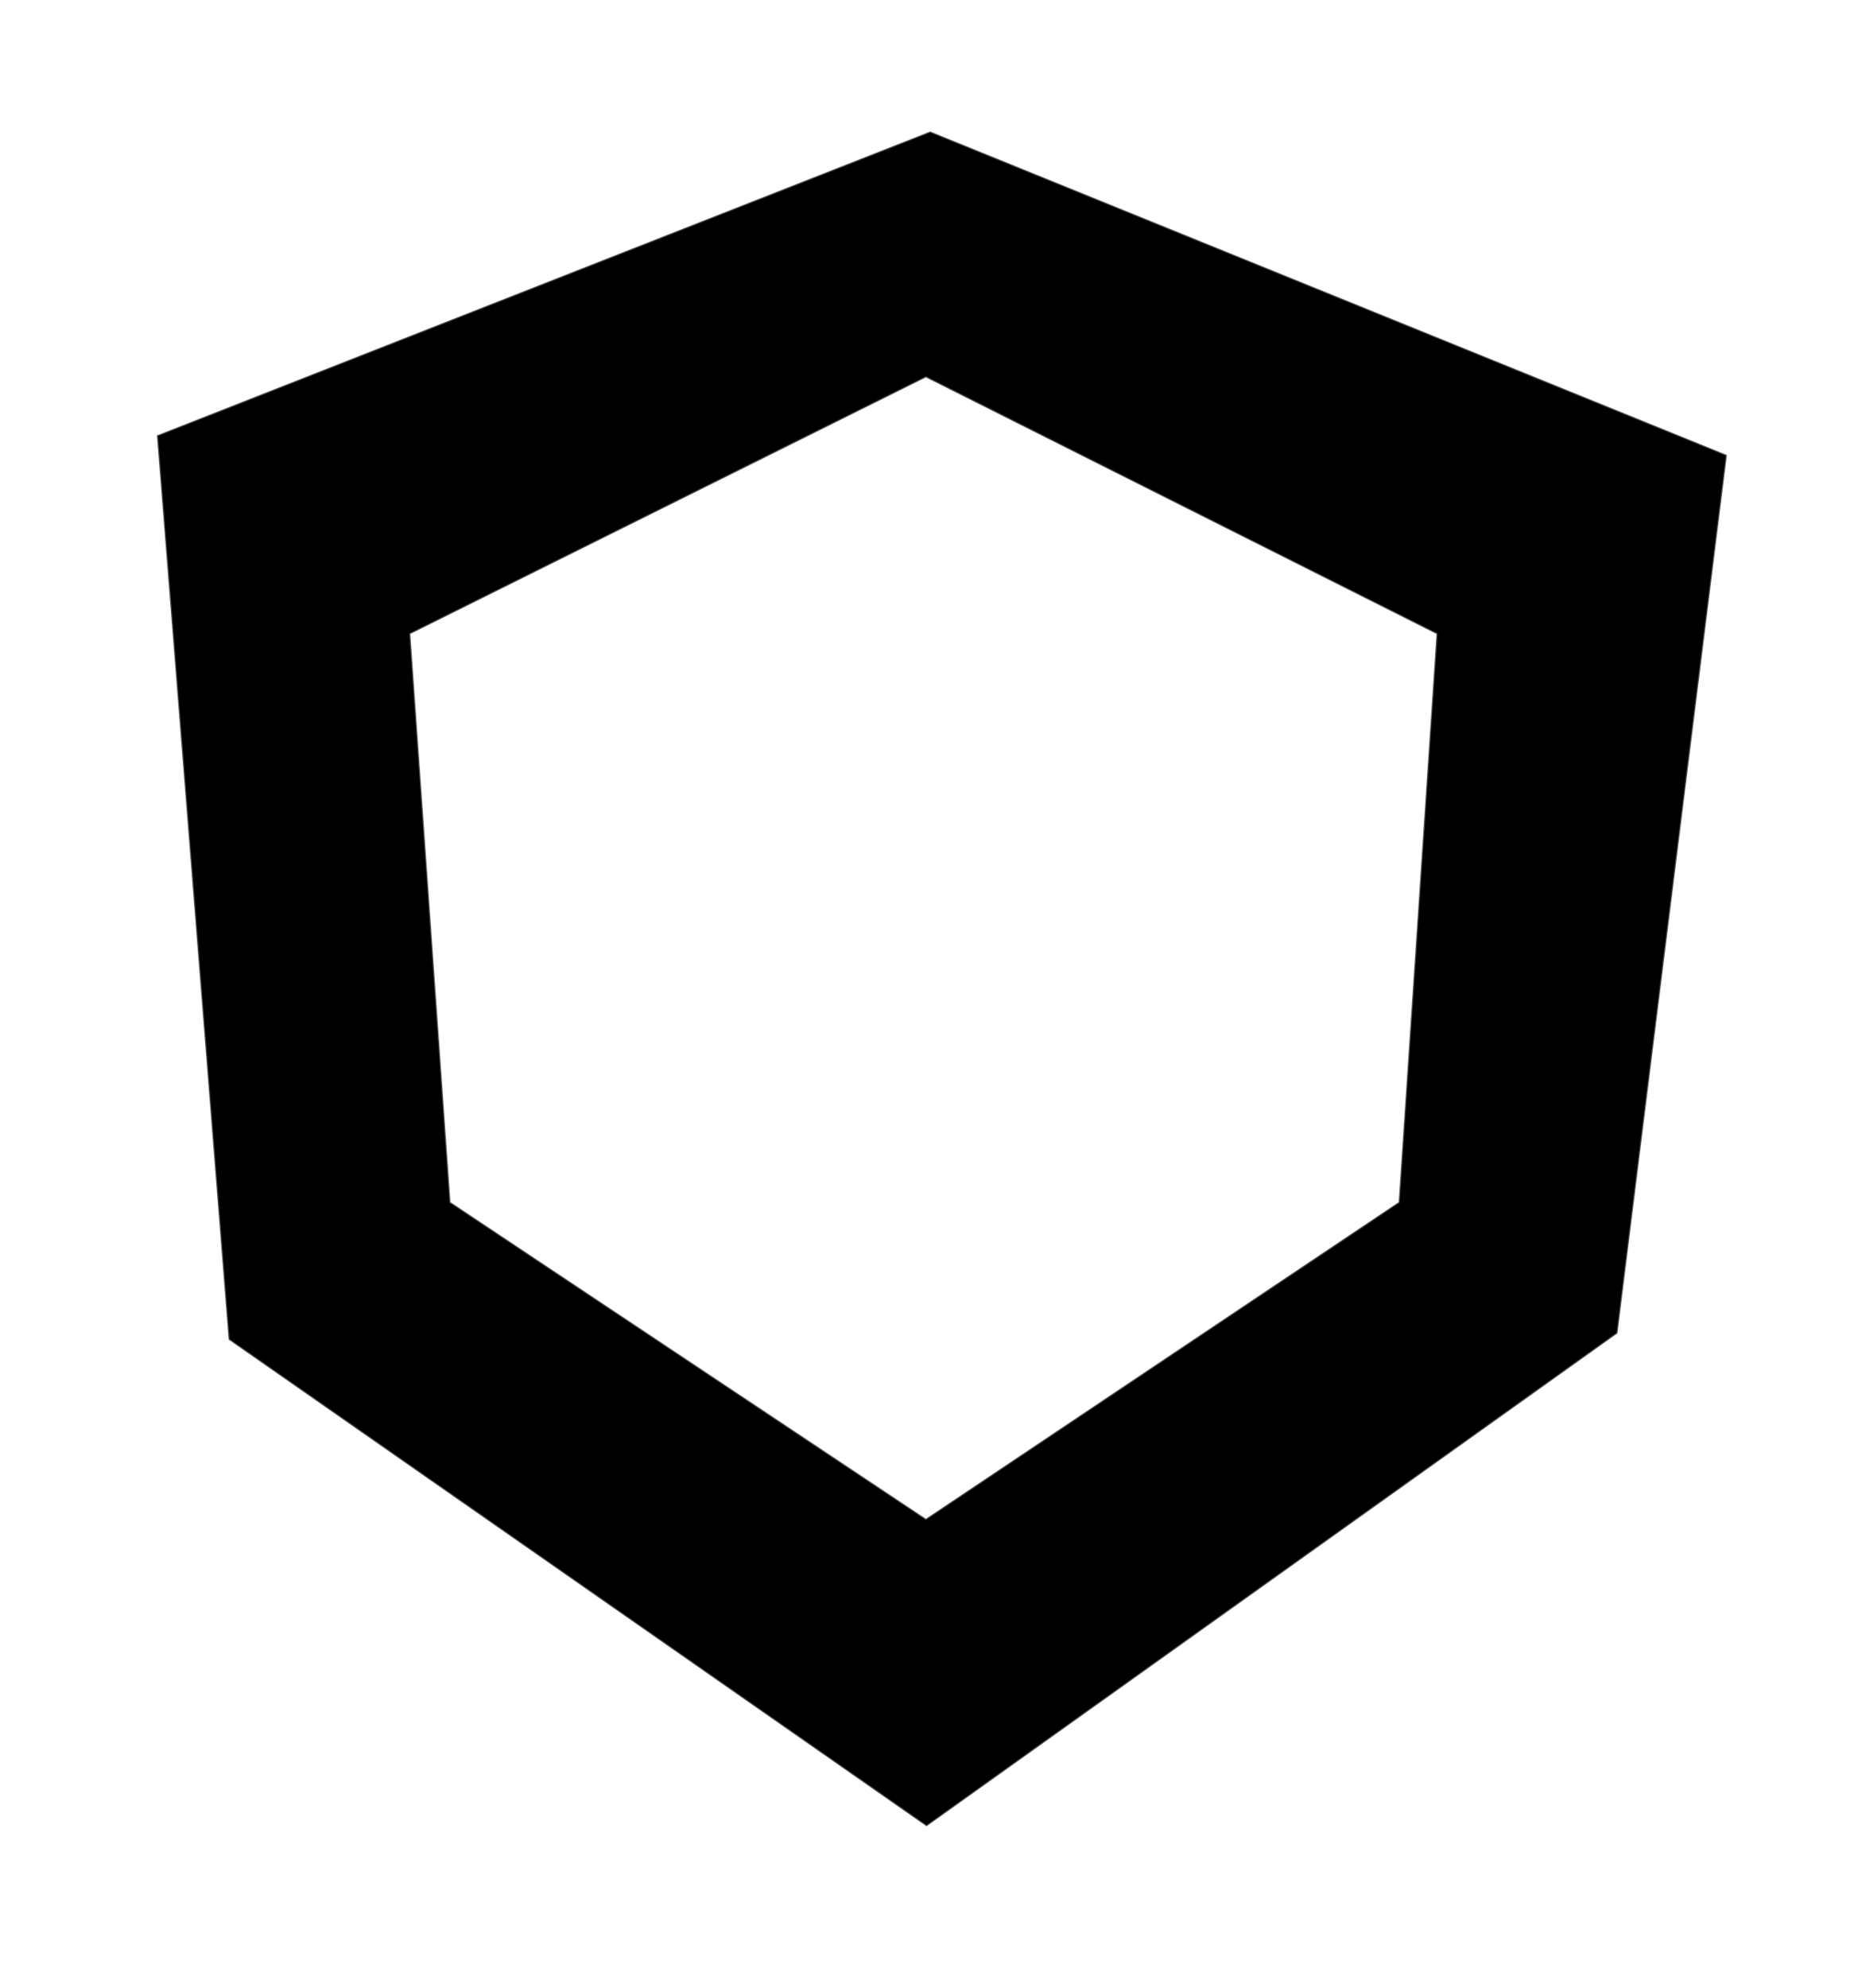 <?xml version="1.0" encoding="UTF-8" standalone="no"?>
<!-- Creator: CorelDRAW 2021 (64-Bit) -->

<svg
   xml:space="preserve"
   width="4.911in"
   height="5.253in"
   version="1.1"
   style="clip-rule:evenodd;fill-rule:evenodd;image-rendering:optimizeQuality;shape-rendering:geometricPrecision;text-rendering:geometricPrecision"
   viewBox="0 0 4927.579 5270.632"
   id="svg23"
   sodipodi:docname="CTCubed logo front mask2.svg"
   inkscape:version="1.2 (dc2aeda, 2022-05-15)"
   xmlns:inkscape="http://www.inkscape.org/namespaces/inkscape"
   xmlns:sodipodi="http://sodipodi.sourceforge.net/DTD/sodipodi-0.dtd"
   xmlns="http://www.w3.org/2000/svg"
   xmlns:svg="http://www.w3.org/2000/svg"><sodipodi:namedview
   id="namedview25"
   pagecolor="#ffffff"
   bordercolor="#000000"
   borderopacity="0.25"
   inkscape:showpageshadow="2"
   inkscape:pageopacity="0.0"
   inkscape:pagecheckerboard="0"
   inkscape:deskcolor="#d1d1d1"
   inkscape:document-units="in"
   showgrid="false"
   inkscape:zoom="1.0695681"
   inkscape:cx="166.8898"
   inkscape:cy="243.55626"
   inkscape:window-width="1800"
   inkscape:window-height="1097"
   inkscape:window-x="0"
   inkscape:window-y="44"
   inkscape:window-maximized="0"
   inkscape:current-layer="Layer_x0020_1" />
 <defs
   id="defs4">
  <style
   type="text/css"
   id="style2">
   <![CDATA[
    .str3 {stroke:#4D4D4D;stroke-width:3.01;stroke-miterlimit:2.613;stroke-opacity:0.902}
    .str0 {stroke:#F05500;stroke-width:111.48;stroke-miterlimit:2.613}
    .str2 {stroke:#E6E6E6;stroke-width:3.01;stroke-miterlimit:2.613}
    .str1 {stroke:#F05500;stroke-width:3.01;stroke-miterlimit:2.613}
    .str5 {stroke:#F05500;stroke-width:3.01;stroke-miterlimit:4}
    .str4 {stroke:#F24F00;stroke-width:3.01;stroke-miterlimit:4}
    .fil0 {fill:#4D4D4D}
    .fil5 {fill:#4D4D4D;fill-rule:nonzero}
    .fil2 {fill:#E6E6E6;fill-rule:nonzero}
    .fil1 {fill:#F05500;fill-rule:nonzero}
    .fil4 {fill:#323232;fill-opacity:0.902}
    .fil3 {fill:#F05500;fill-opacity:0.902}
   ]]>
  </style>
 </defs>
 <g
   id="Layer_x0020_1"
   inkscape:label="Layer 1"
   inkscape:groupmode="layer"
   transform="translate(0.01)">
  
  
  
  
  
  <path
   id="Left"
   class="fil3 str3"
   d="M 2467.031,350.013 417.605,1155.193 607.681,3550.758 2457.259,4840.152 4288.355,3534.024 4578.382,1207.102 Z m -11.487,648.947 1355.689,680.978 -100.496,1507.832 -1255.193,840.429 -1262.256,-840.449 -106.539,-1507.811 z"
   style="fill:#000000;fill-opacity:1"
   sodipodi:nodetypes="cccccccccccccc" /><path
   class="fil0"
   d="M 0,1029.28 2456.64,0 4927.57,1011.27 4568.718,3646.89 2459.336,5270.631 369.708,3654.49 -0.01,1029.27 Z"
   id="path7"
   sodipodi:nodetypes="cccccccc"
   style="display:inline;fill:none" />
  
  
  
  
  
 </g>
</svg>
